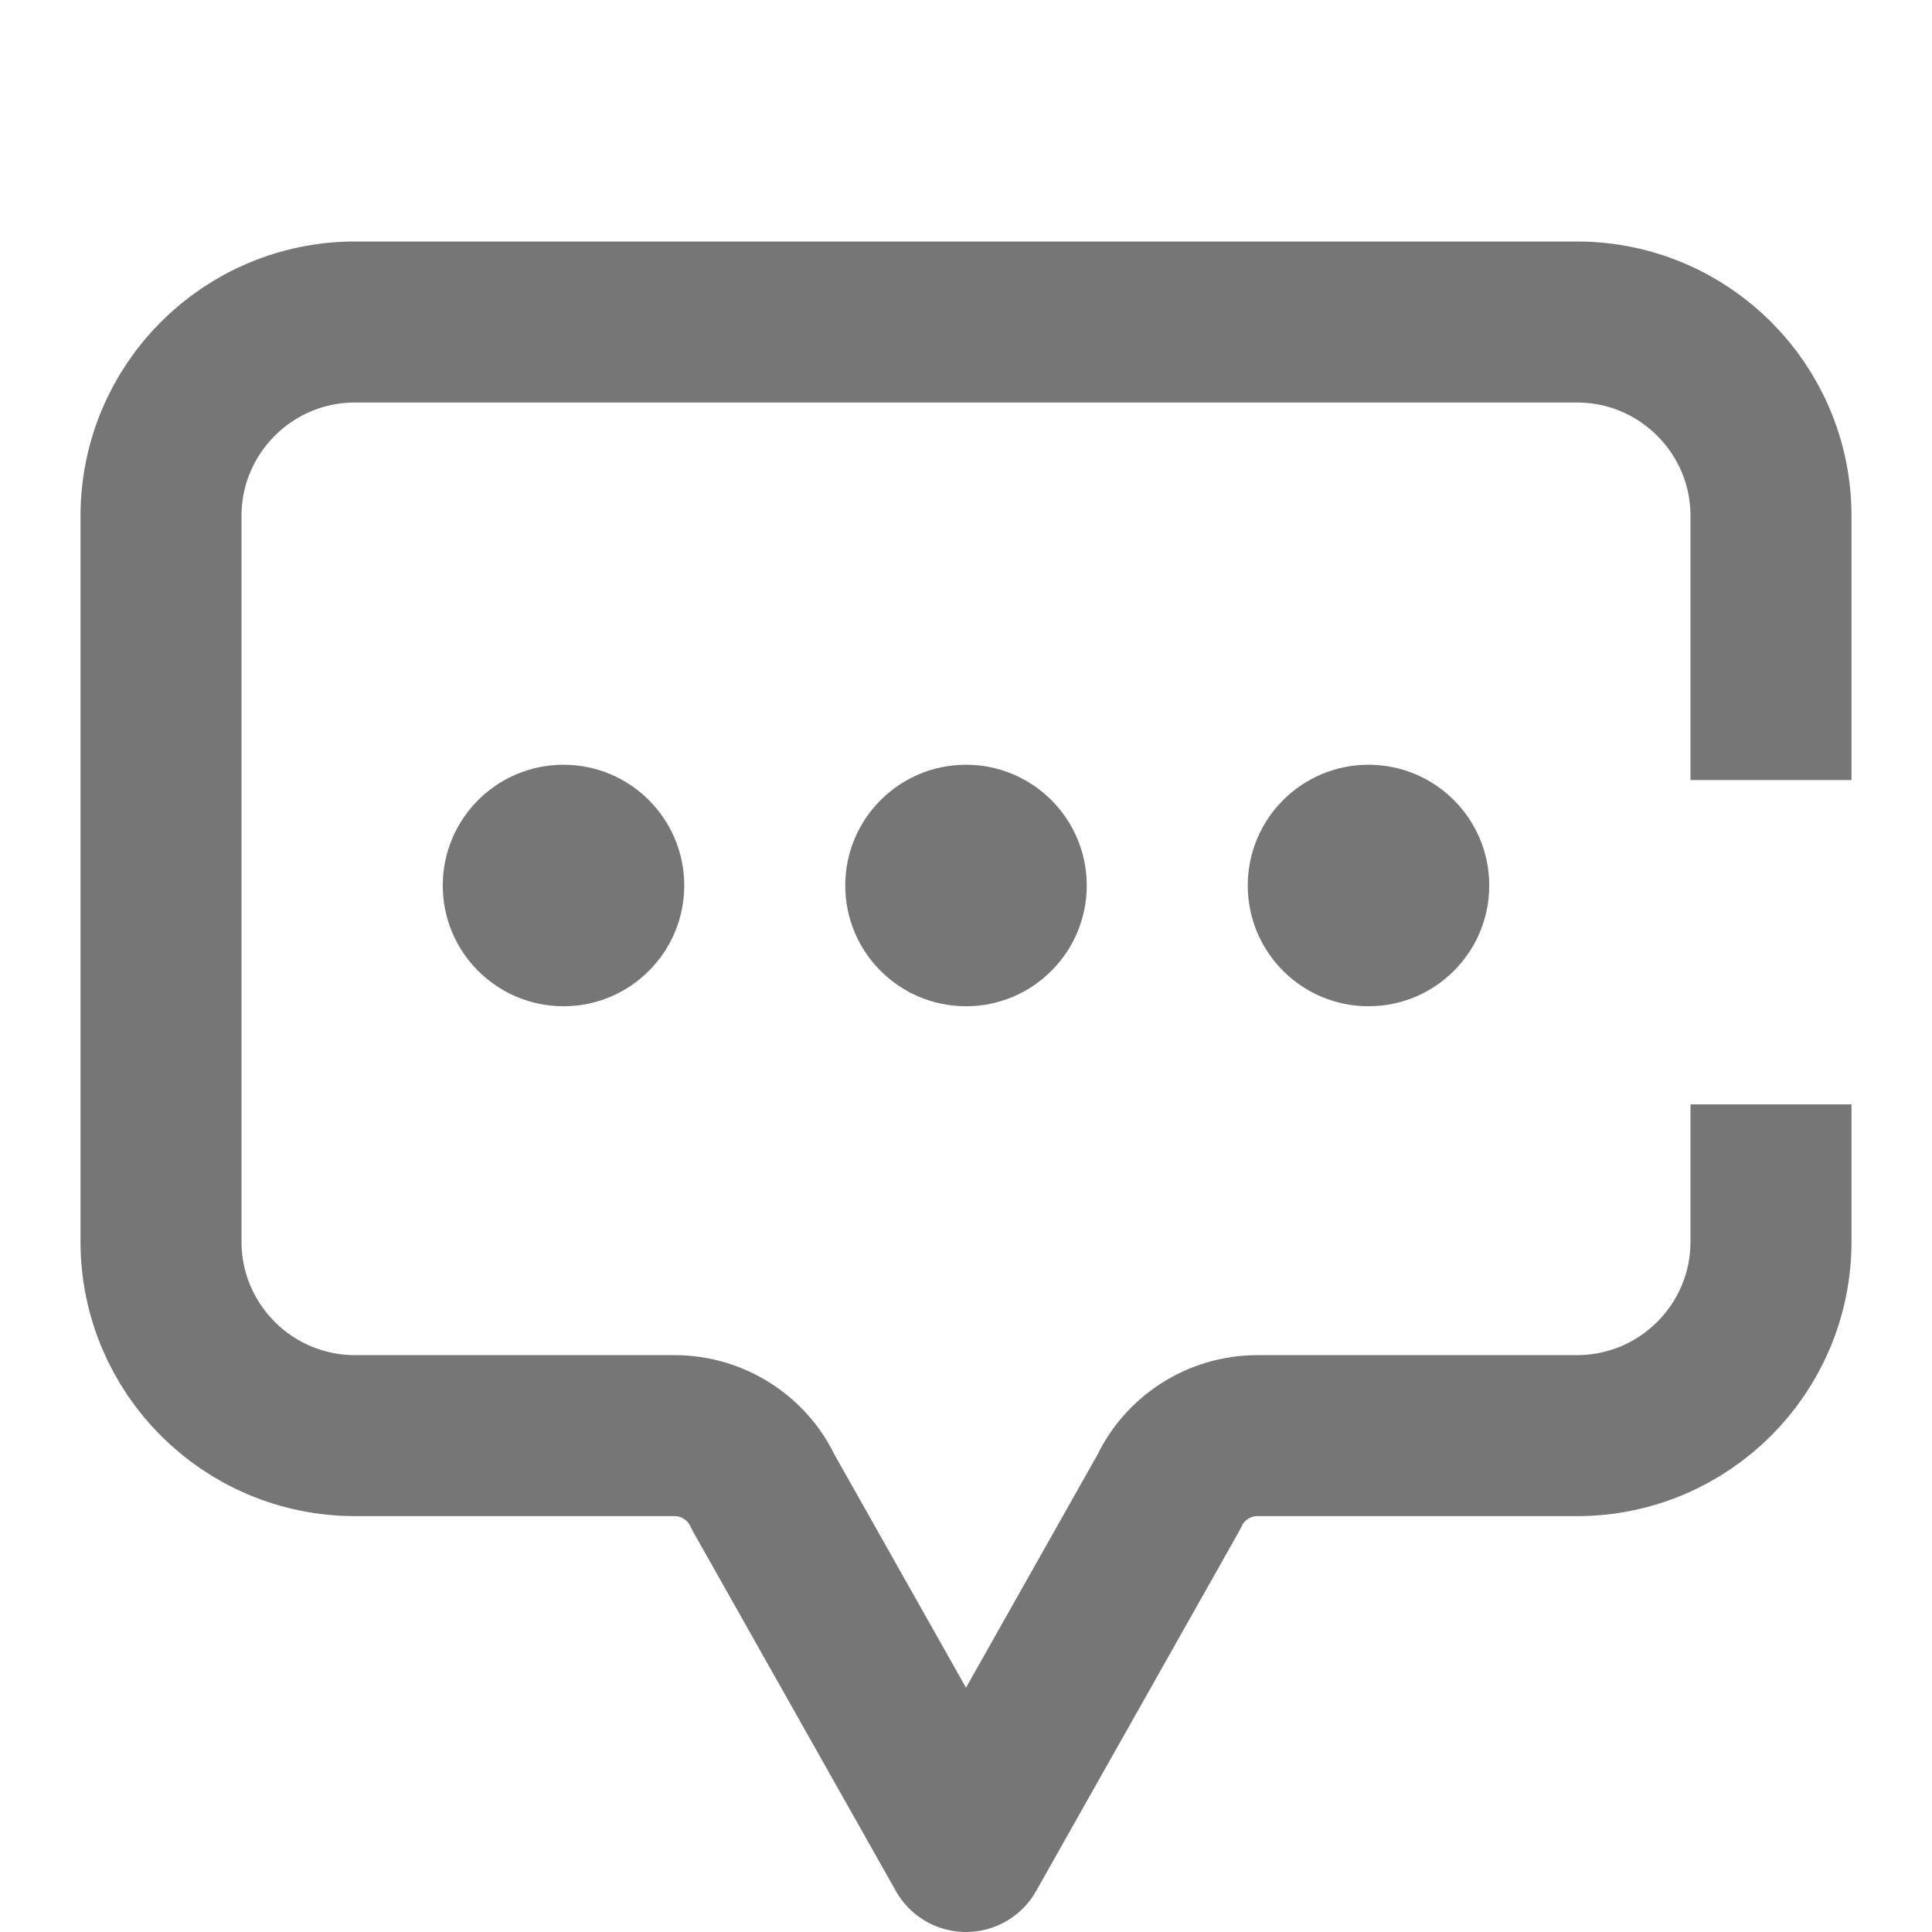 <?xml version="1.0" encoding="UTF-8"?>
<svg width="24px" height="24px" viewBox="0 0 24 24" version="1.1" xmlns="http://www.w3.org/2000/svg"
>
    <!-- Generator: Sketch 54.1 (76490) - https://sketchapp.com -->
    <title>_icon/chat/r/inactive</title>
    <desc>Created with Sketch.</desc>
    <g id="_icon/chat/r/inactive" stroke="none" stroke-width="1" fill="none" fill-rule="evenodd">
        <path d="M22,13.719 L22,15.423 C22,16.755 20.921,17.834 19.588,17.834 L15.62,17.834 C15.149,17.834 14.717,18.108 14.52,18.534 L12,23 L9.48,18.534 C9.283,18.108 8.85,17.834 8.38,17.834 L4.412,17.834 C3.079,17.834 2,16.755 2,15.423 L2,6.411 C2,5.079 3.079,4 4.412,4 L19.588,4 C20.921,4 22,5.079 22,6.411 L22,9.69"
              id="Page-1" stroke="#767676" stroke-width="2" strokeLinecap="round" stroke-linejoin="round"></path>
        <circle id="Oval-Copy-2" fill="#767676" cx="17" cy="11" r="1.5"></circle>
        <circle id="Oval" fill="#767676" cx="7" cy="11" r="1.5"></circle>
        <circle id="Oval-Copy" fill="#767676" cx="12" cy="11" r="1.5"></circle>
    </g>
</svg>